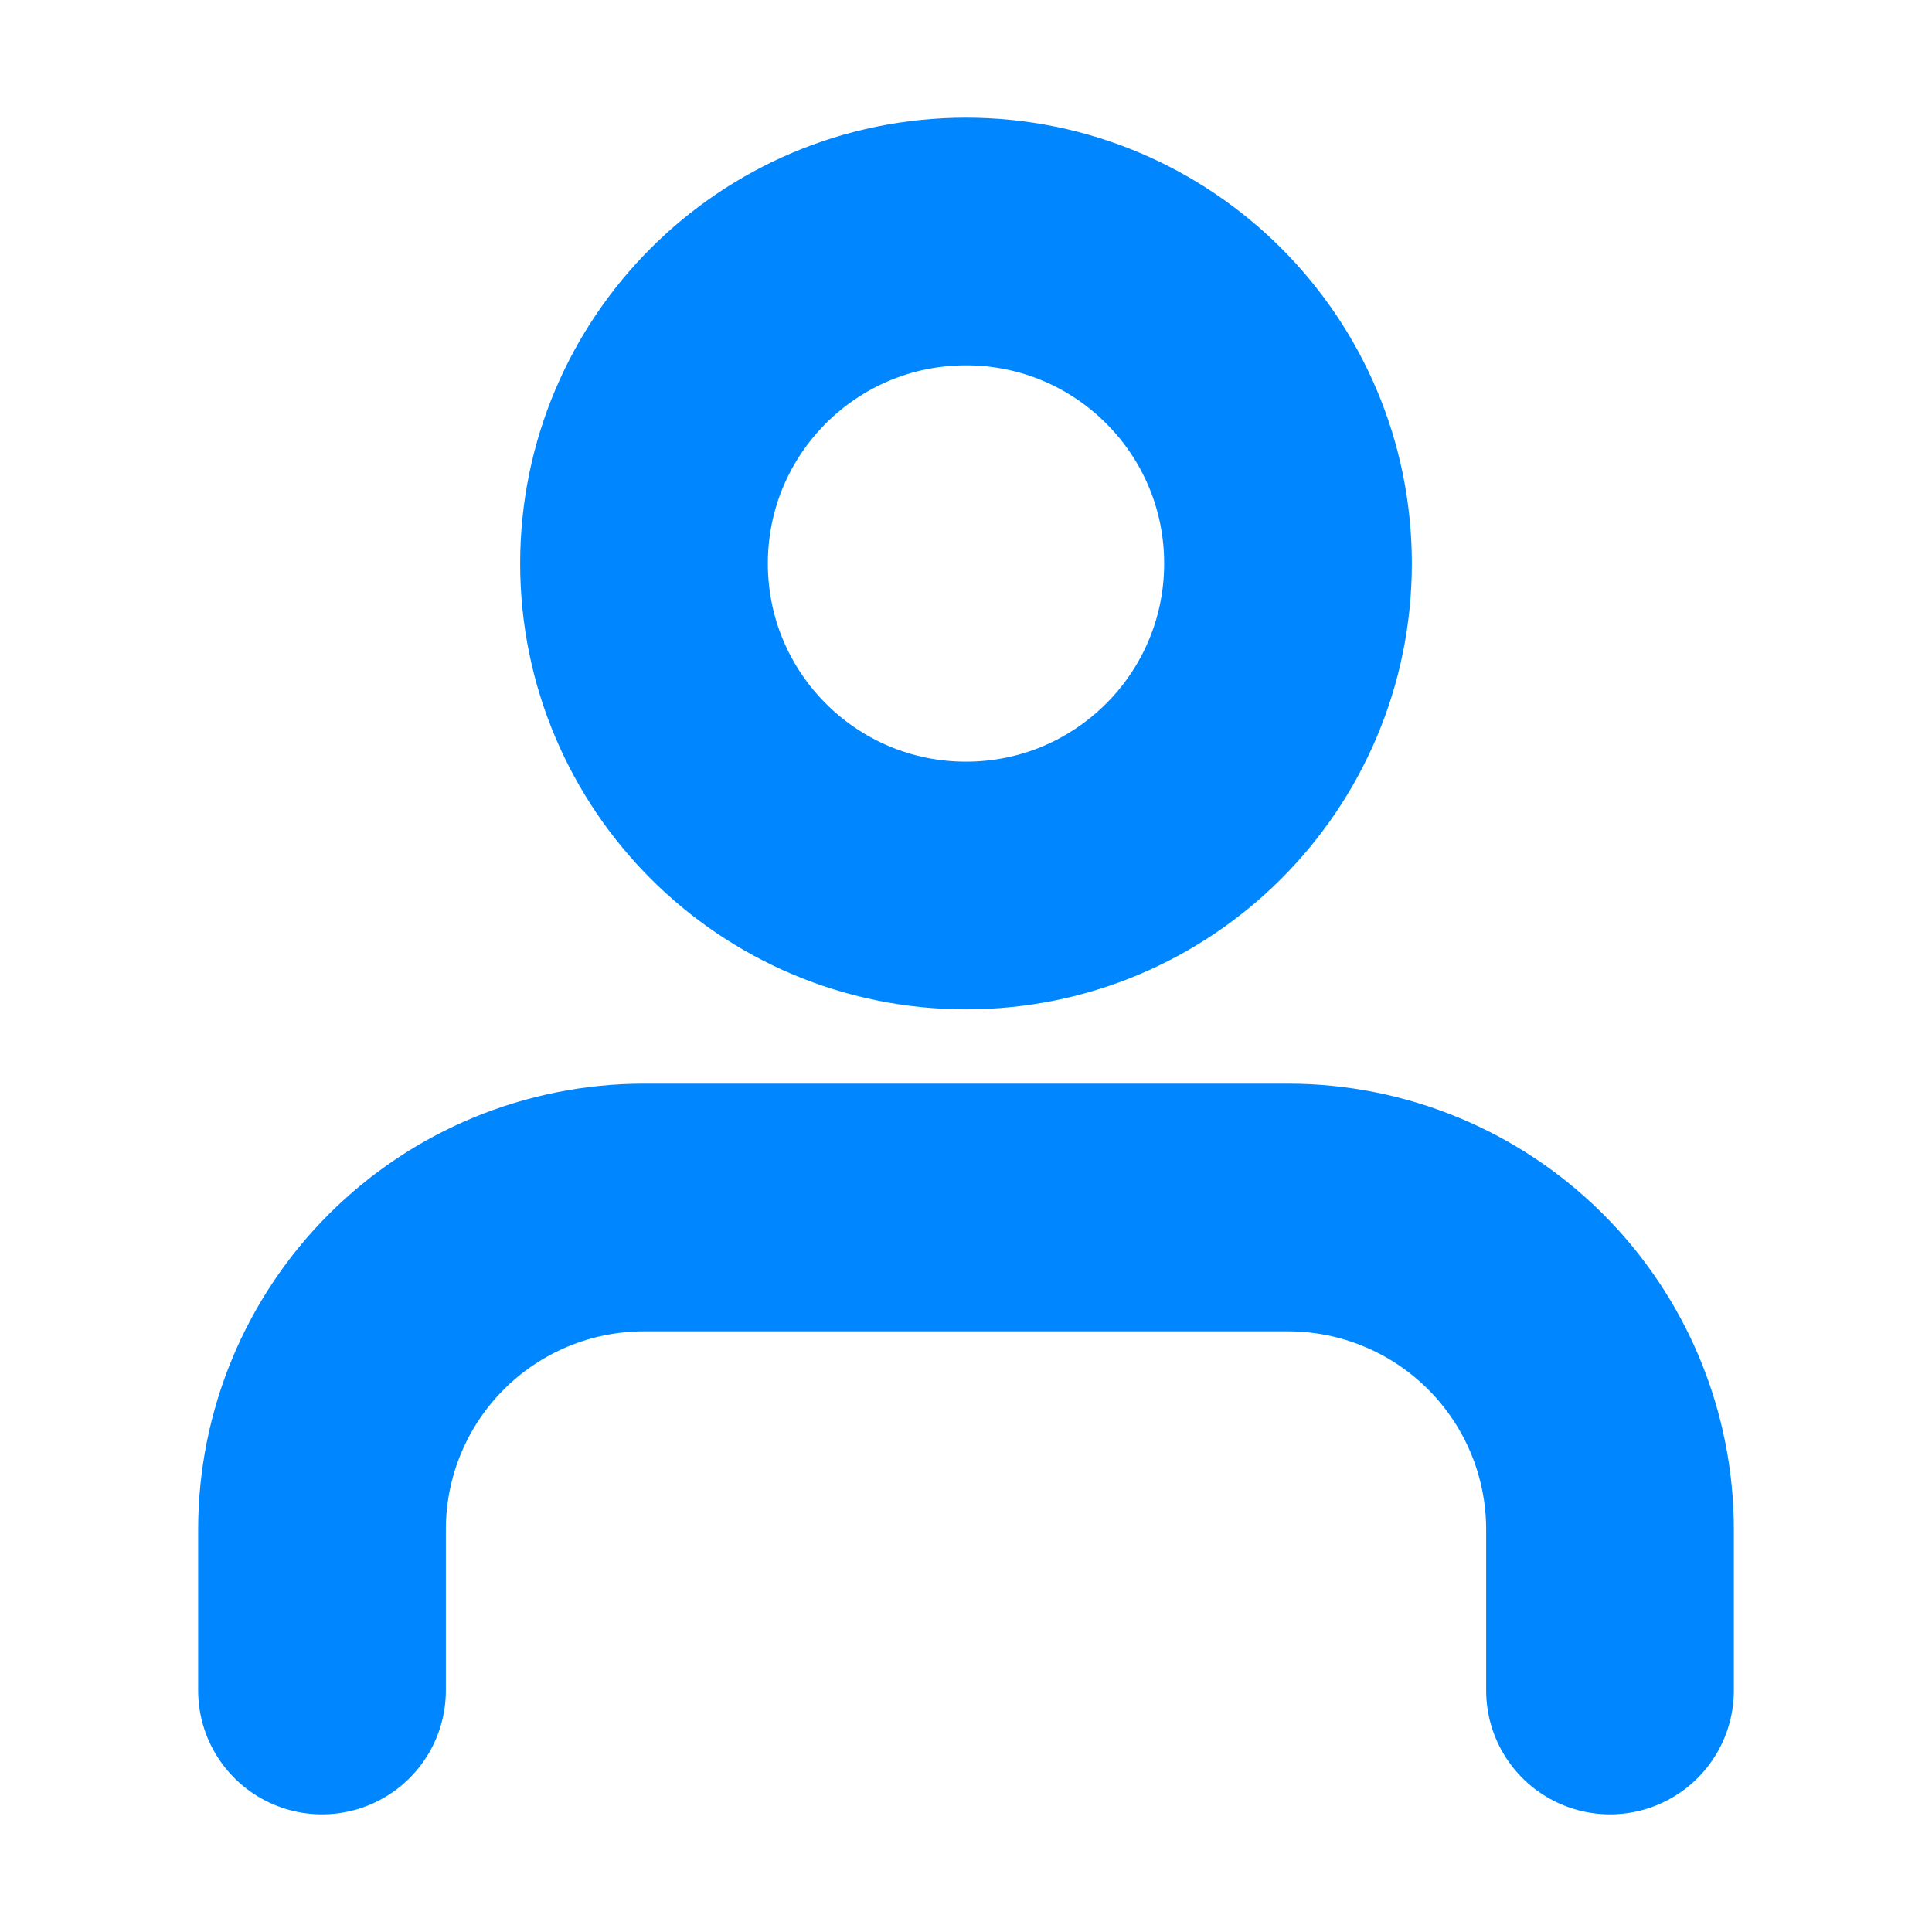 <svg width="39" height="39" viewBox="0 0 39 39" fill="none" xmlns="http://www.w3.org/2000/svg">
<path d="M32.5 34.125V30.875C32.5 29.151 31.815 27.498 30.596 26.279C29.377 25.06 27.724 24.375 26 24.375H13C11.276 24.375 9.623 25.06 8.404 26.279C7.185 27.498 6.5 29.151 6.5 30.875V34.125" stroke="#0087FF" stroke-width="5" stroke-linecap="round" stroke-linejoin="round"/>
<path d="M19.5 17.875C23.09 17.875 26 14.965 26 11.375C26 7.785 23.09 4.875 19.5 4.875C15.91 4.875 13 7.785 13 11.375C13 14.965 15.91 17.875 19.5 17.875Z" stroke="#0087FF" stroke-width="5" stroke-linecap="round" stroke-linejoin="round"/>
</svg>
